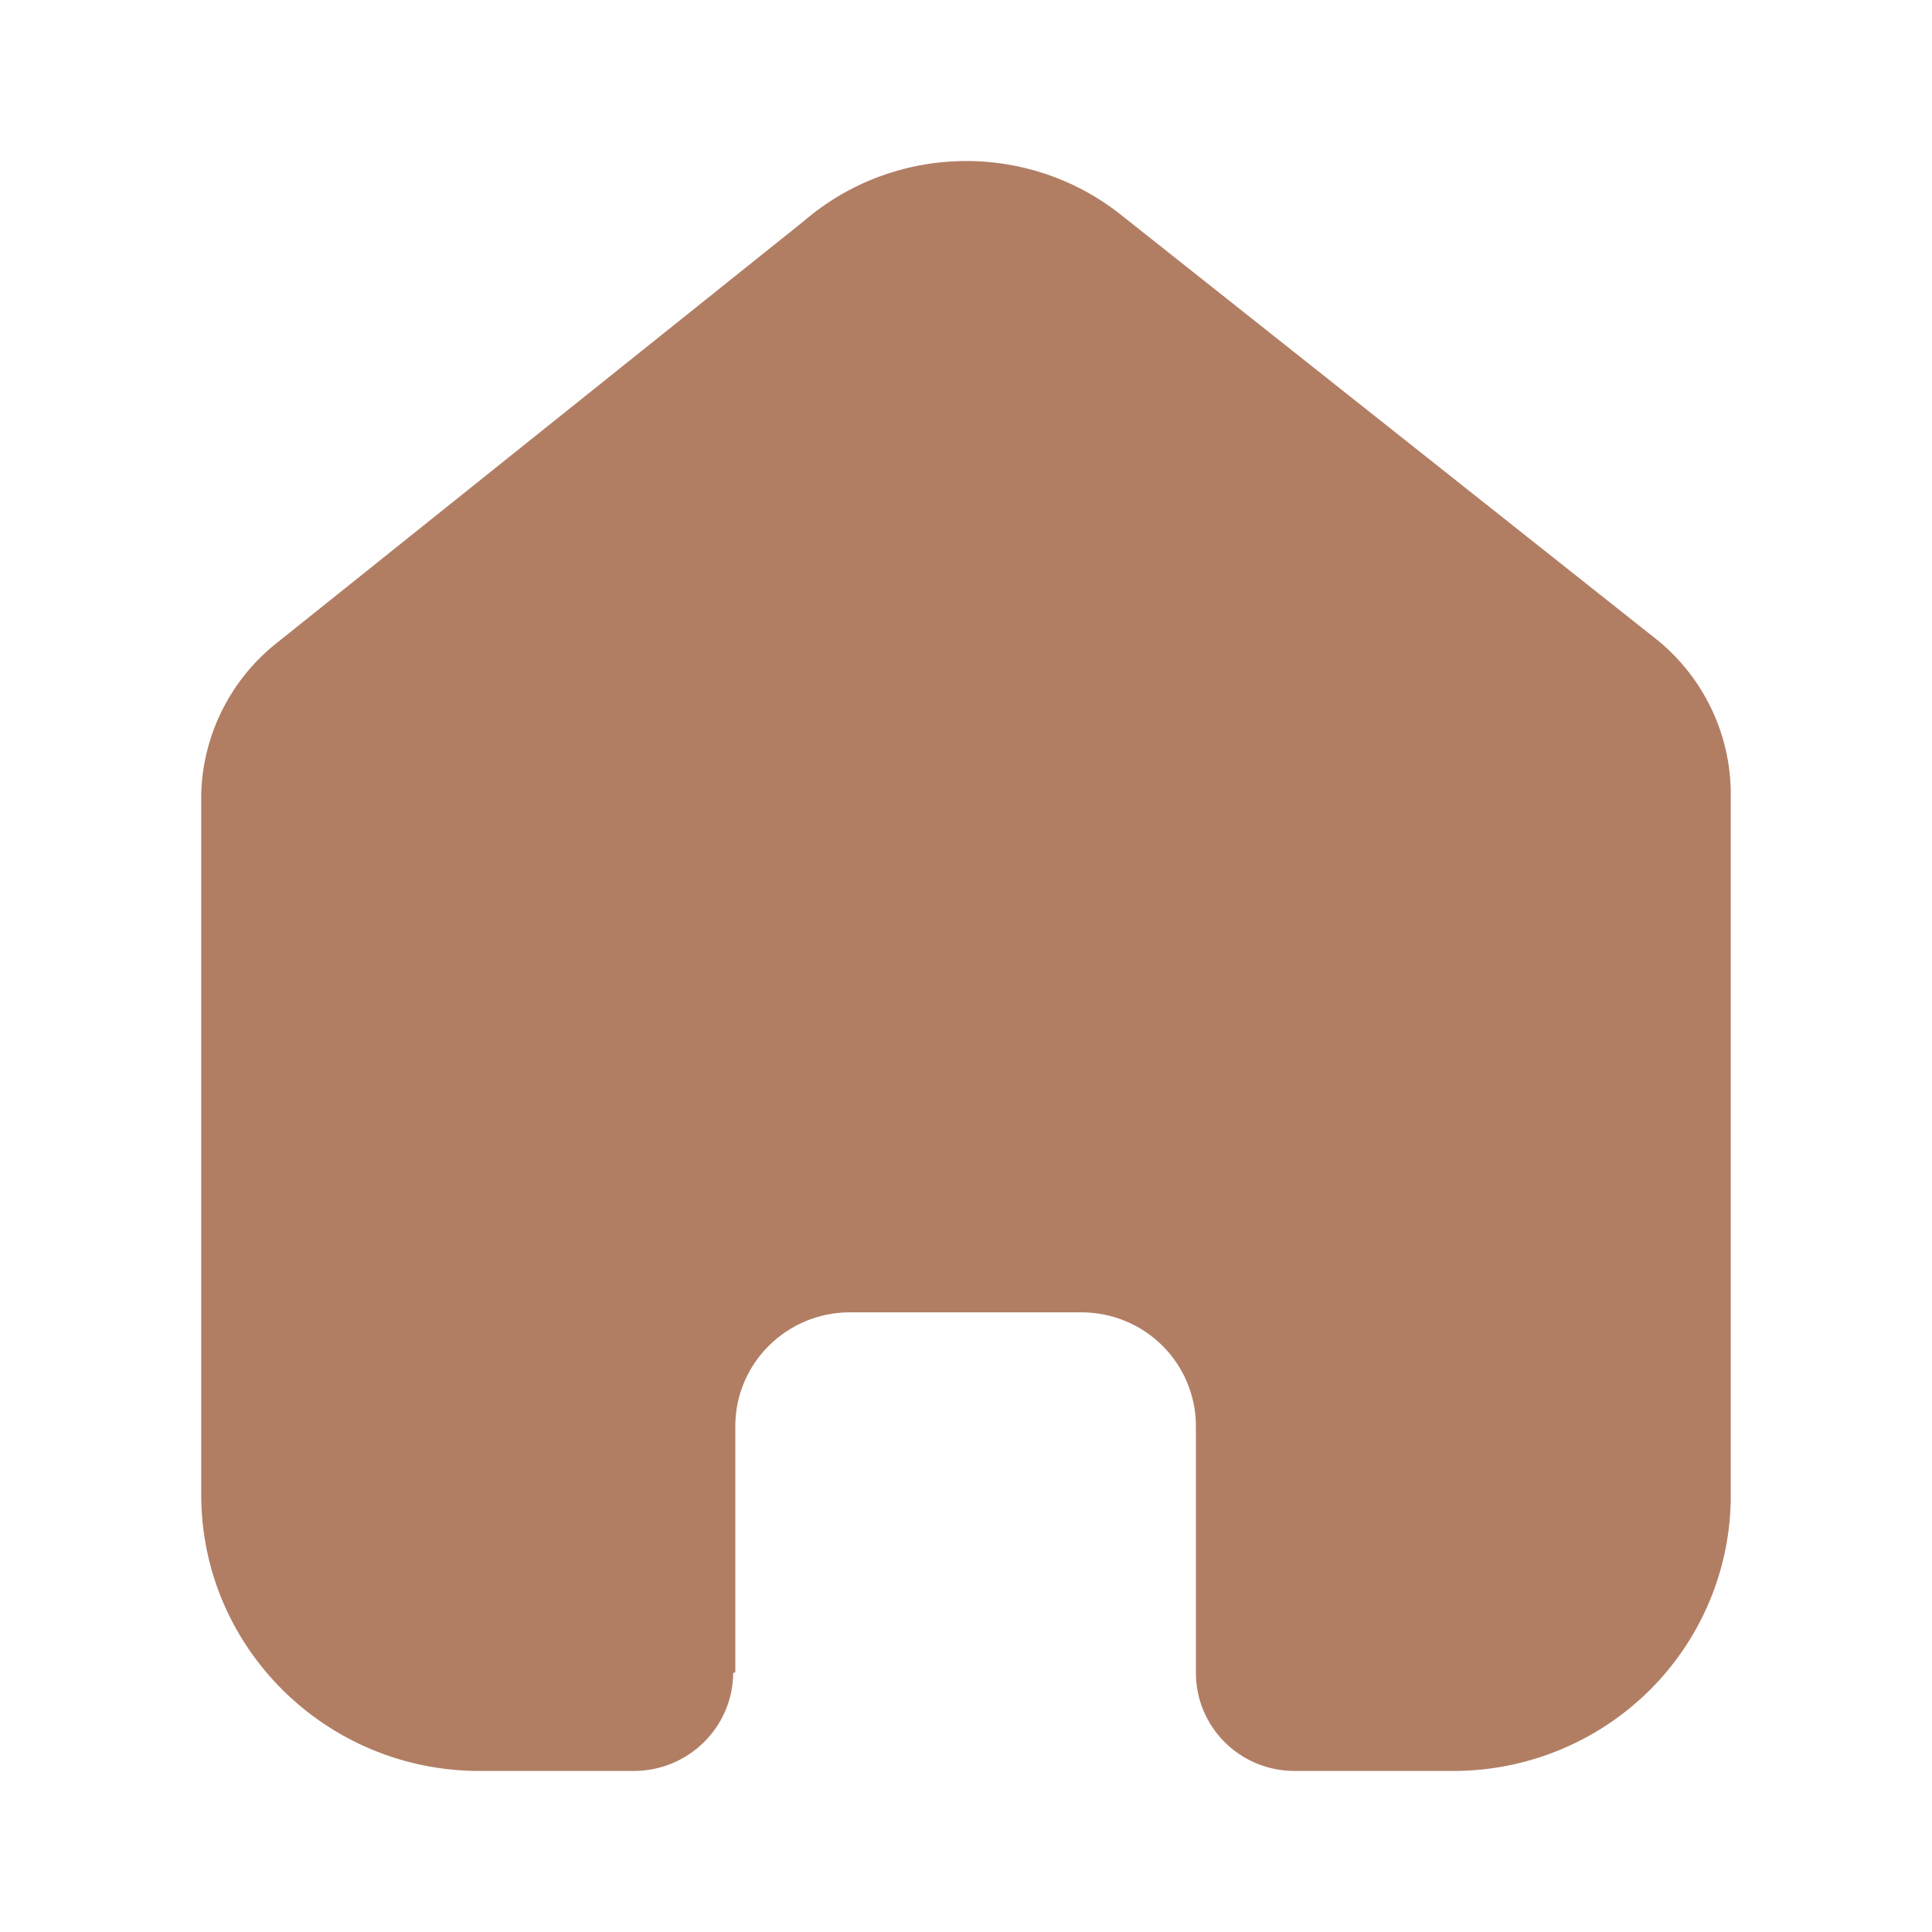 <svg width="20" height="20" viewBox="0 0 20 20" fill="none" xmlns="http://www.w3.org/2000/svg">
<path d="M7.612 17.311V14.763C7.612 14.113 8.144 13.585 8.799 13.585H11.194C11.509 13.585 11.81 13.709 12.033 13.93C12.255 14.151 12.38 14.451 12.38 14.763V17.311C12.378 17.582 12.485 17.842 12.677 18.034C12.869 18.226 13.13 18.333 13.403 18.333H15.037C15.8 18.335 16.532 18.036 17.073 17.501C17.613 16.966 17.917 16.239 17.917 15.482V8.222C17.917 7.61 17.644 7.03 17.171 6.637L11.612 2.23C10.645 1.457 9.259 1.482 8.321 2.289L2.889 6.637C2.394 7.018 2.098 7.601 2.083 8.222V15.474C2.083 17.053 3.373 18.333 4.964 18.333H6.56C7.126 18.333 7.586 17.88 7.59 17.319L7.612 17.311Z" fill="#B17E64"/>
</svg>
